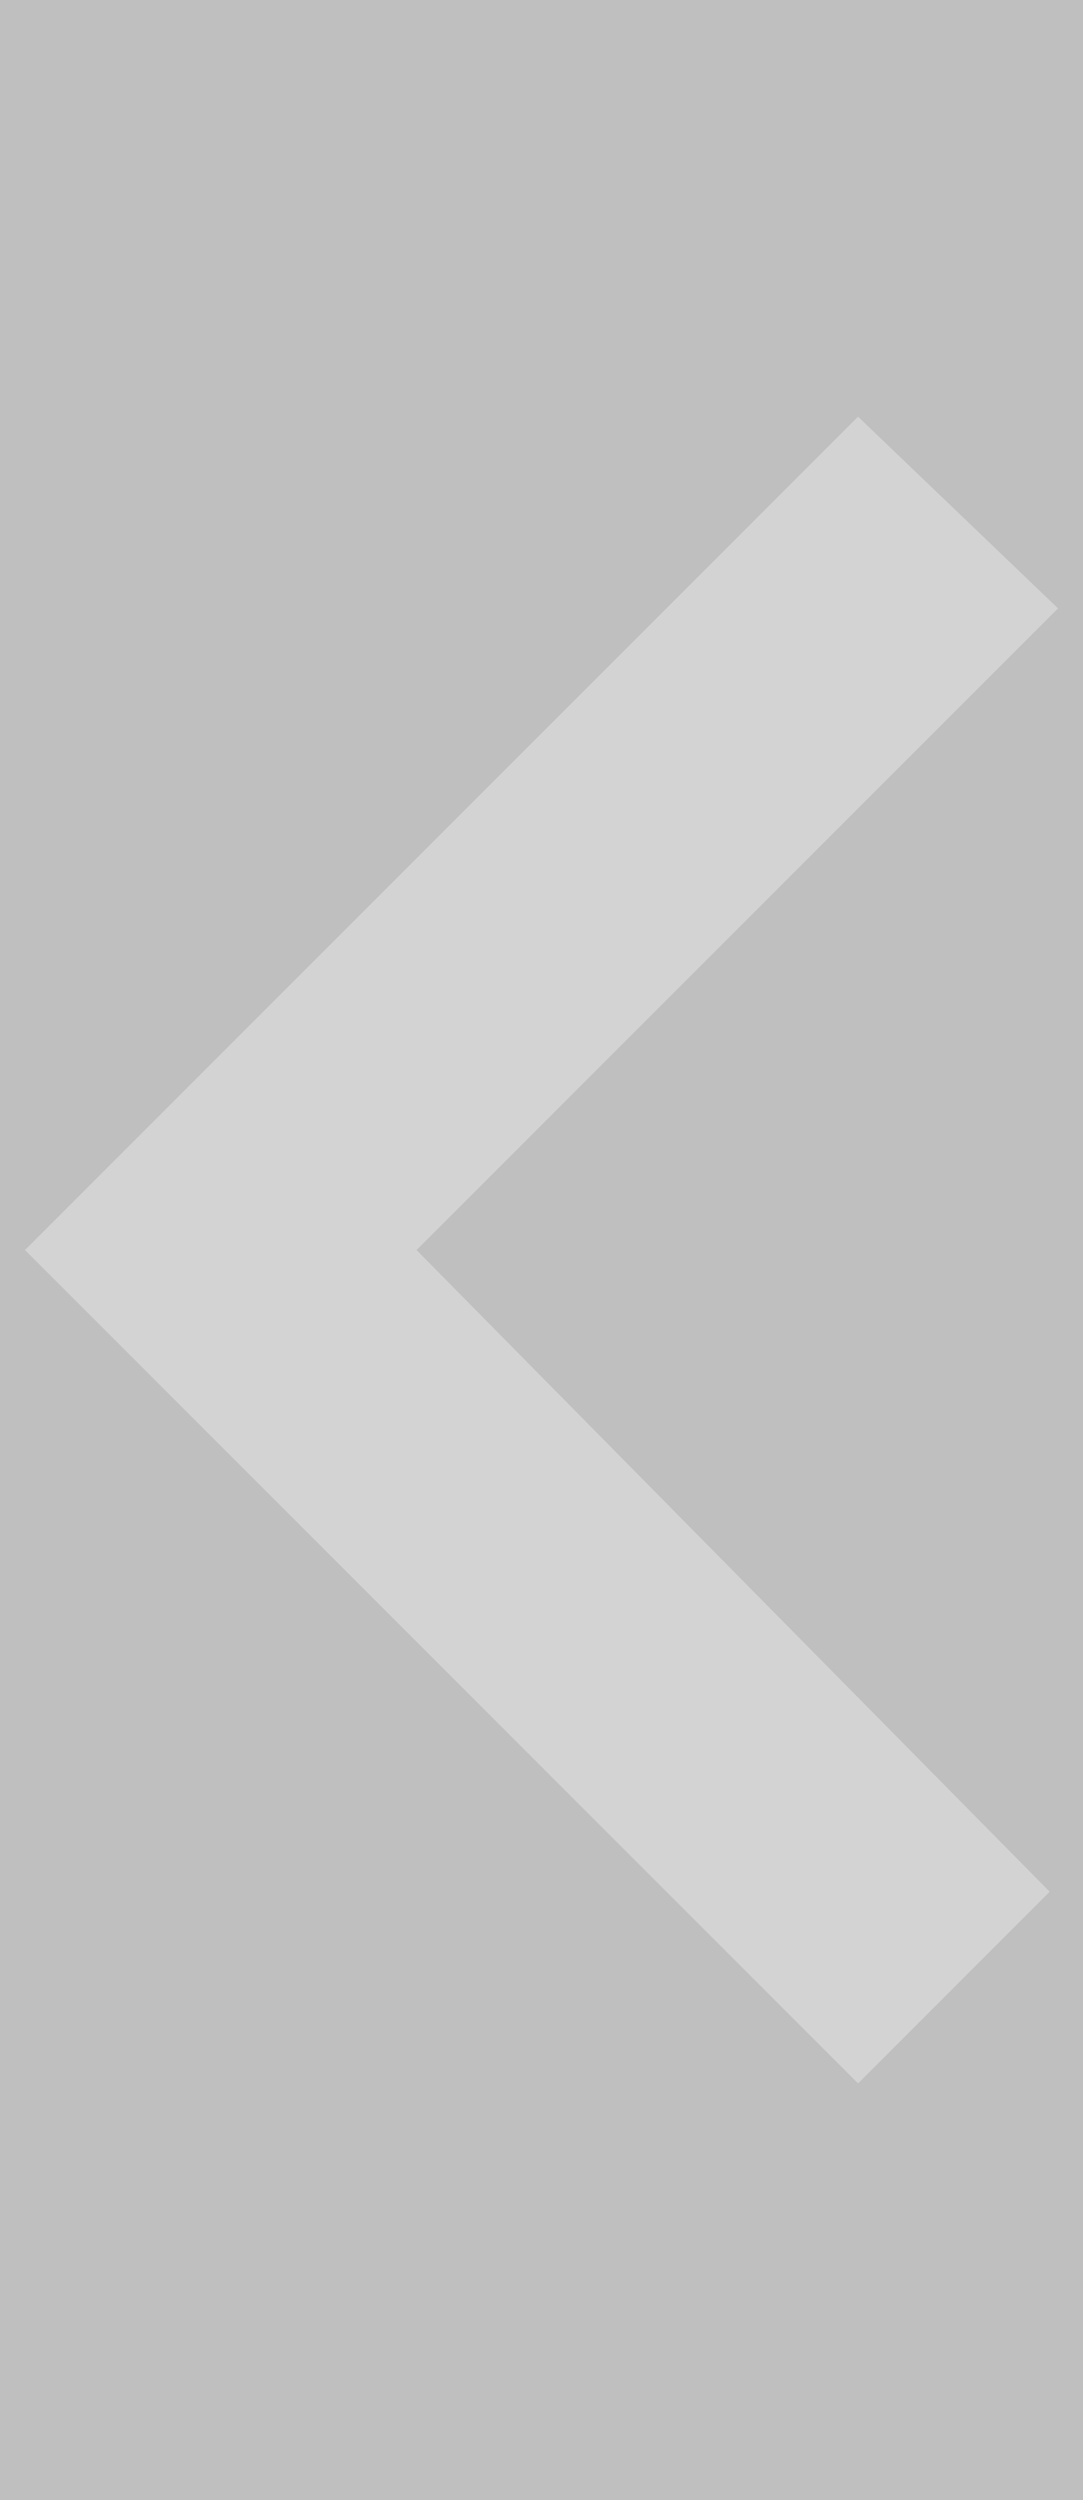 <svg xmlns="http://www.w3.org/2000/svg" xml:space ="preserve" viewBox="2 28 13 30" fill="#ffffff" fill-opacity="0.31">
	<rect x="2" y="28" width="13" height="30" fill="#333333" stroke="none"/>
	<path d="M12.3,53l-10-10l10-10l2.4,2.3L7,43l7.6,7.7L12.3,53z"/>
</svg>